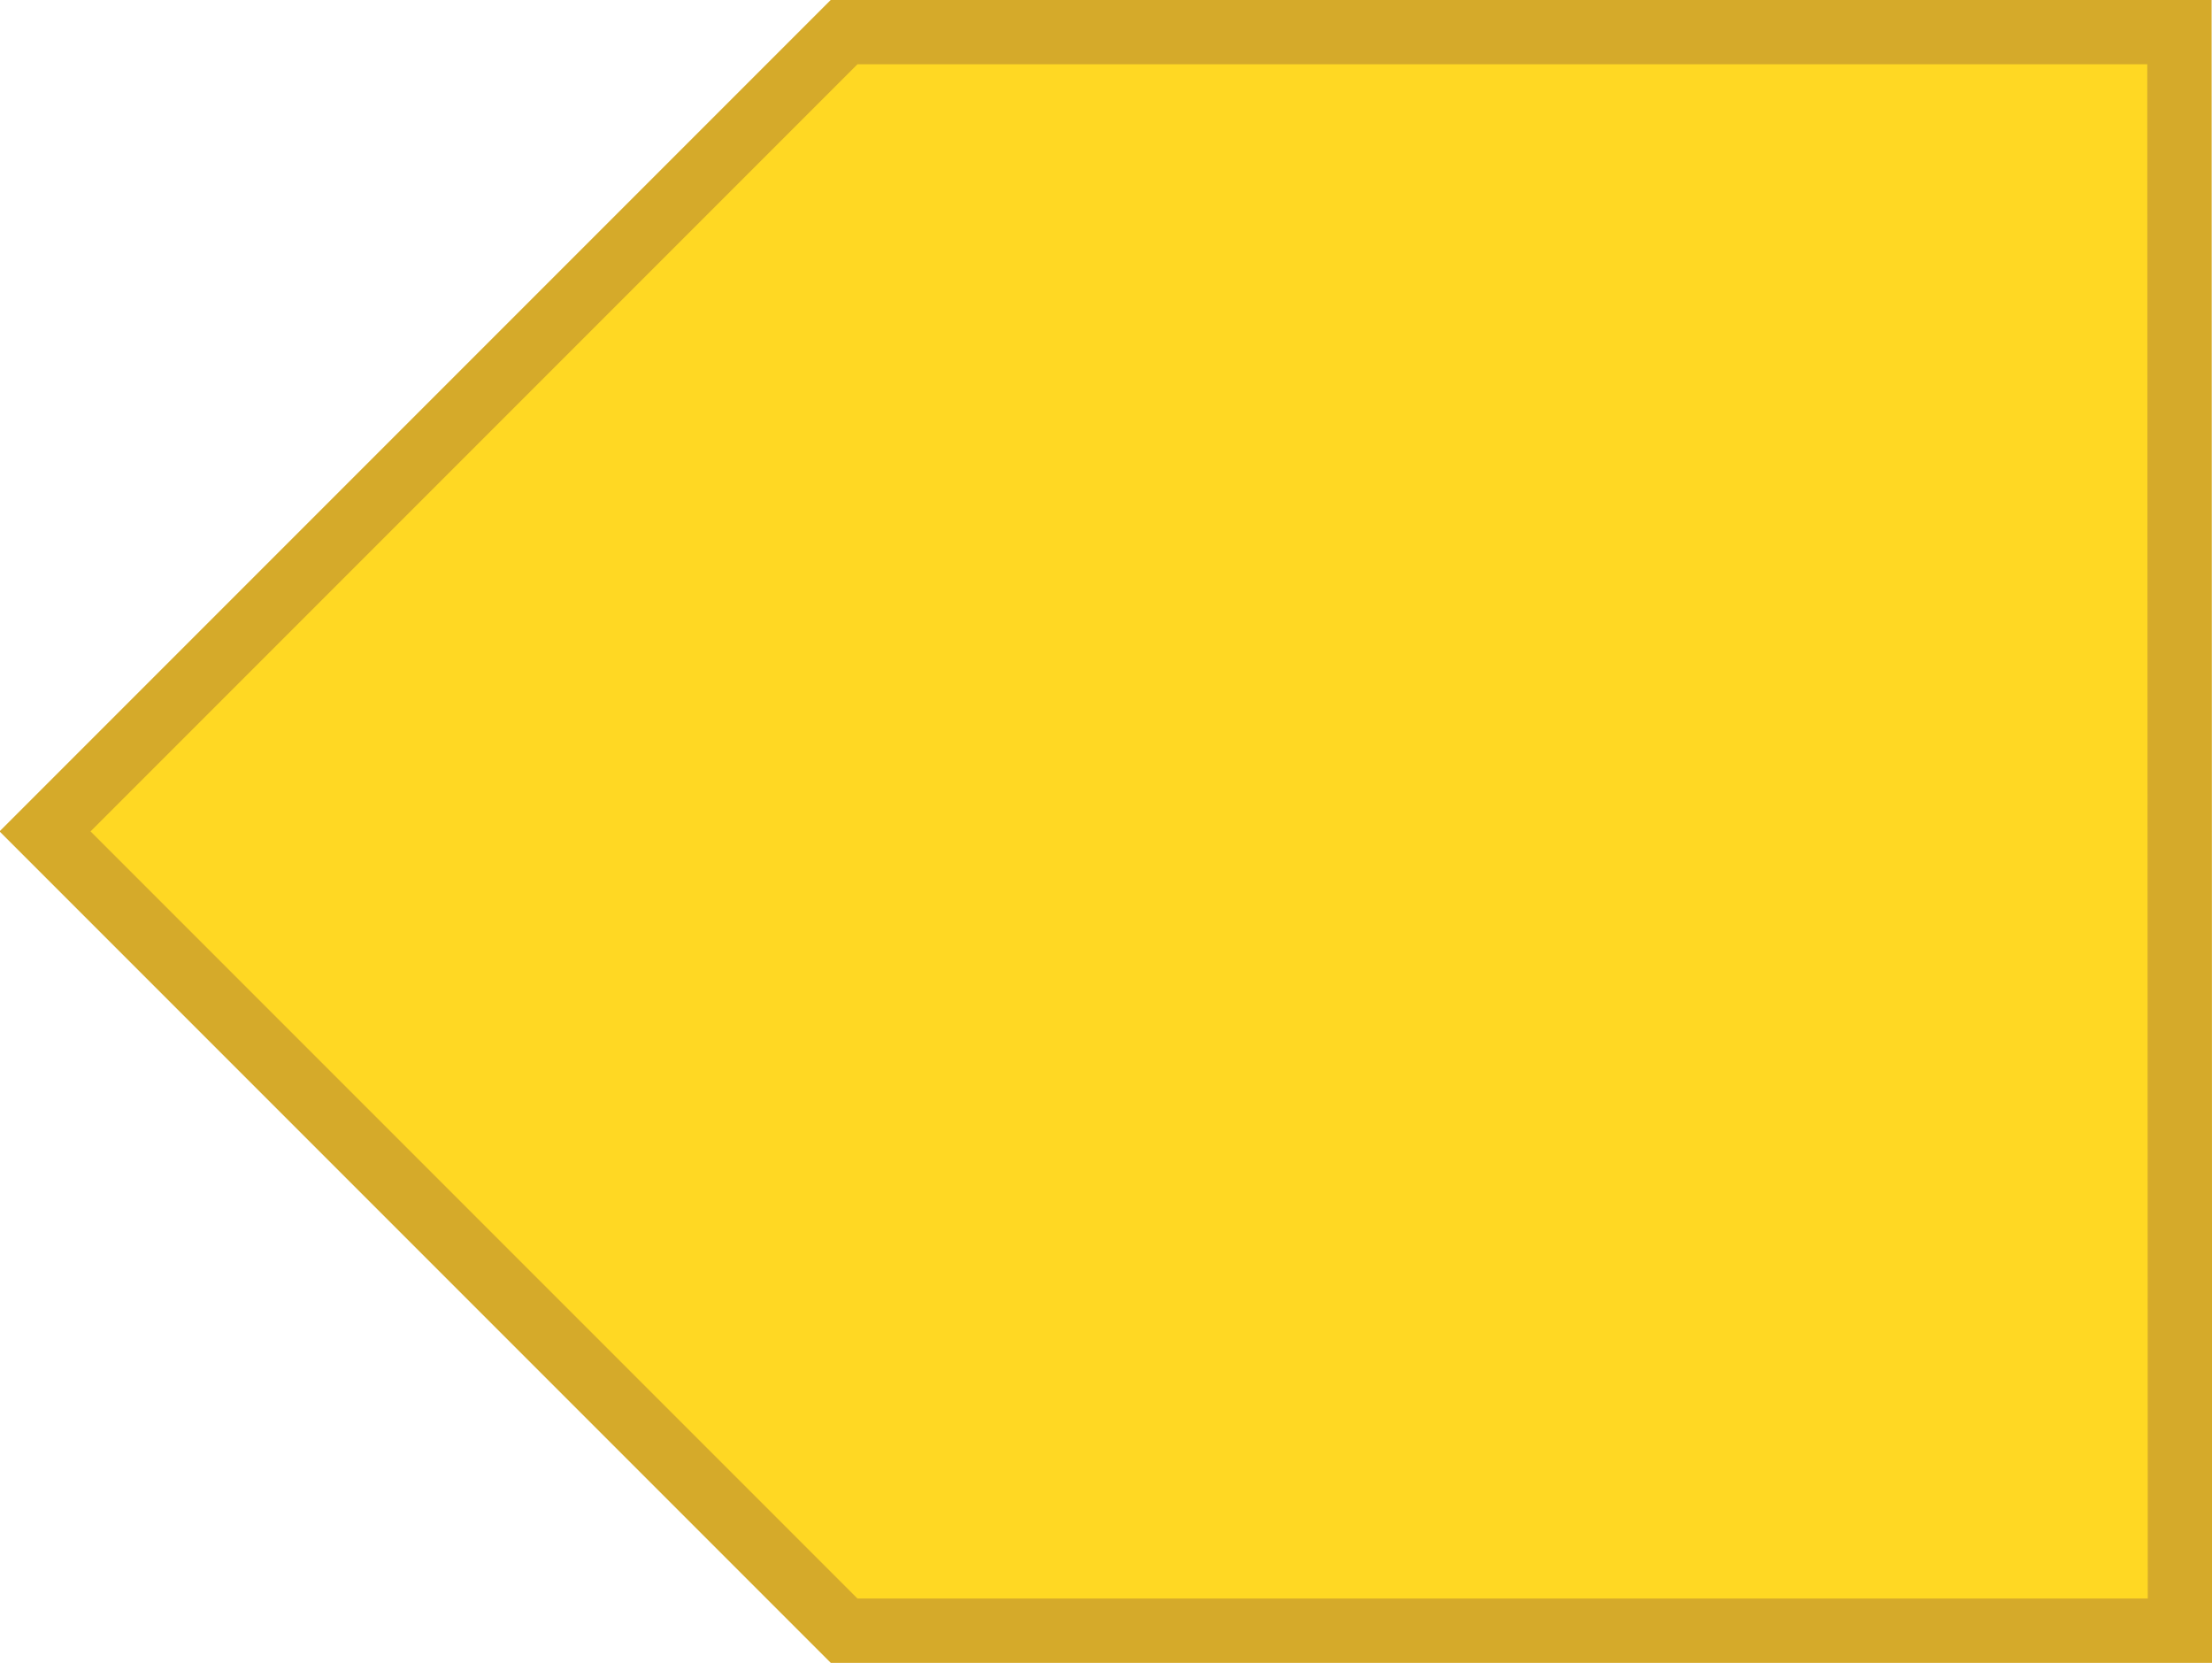 <svg xmlns="http://www.w3.org/2000/svg" viewBox="-908.912 -2048.859 17.187 12.918">
  <defs>
    <style>
      .cls-1 {
        fill: #ffd823;
        stroke: #d5aa2a;
        stroke-width: 0.5px;
      }
    </style>
  </defs>
  <path id="Path_2005" data-name="Path 2005" class="cls-1" d="M8679.037,1919.721V1930.1l-6.209,6.209-6.209-6.209v-10.375Z" transform="translate(1027.747 -10715.229) rotate(90)"/>
</svg>
